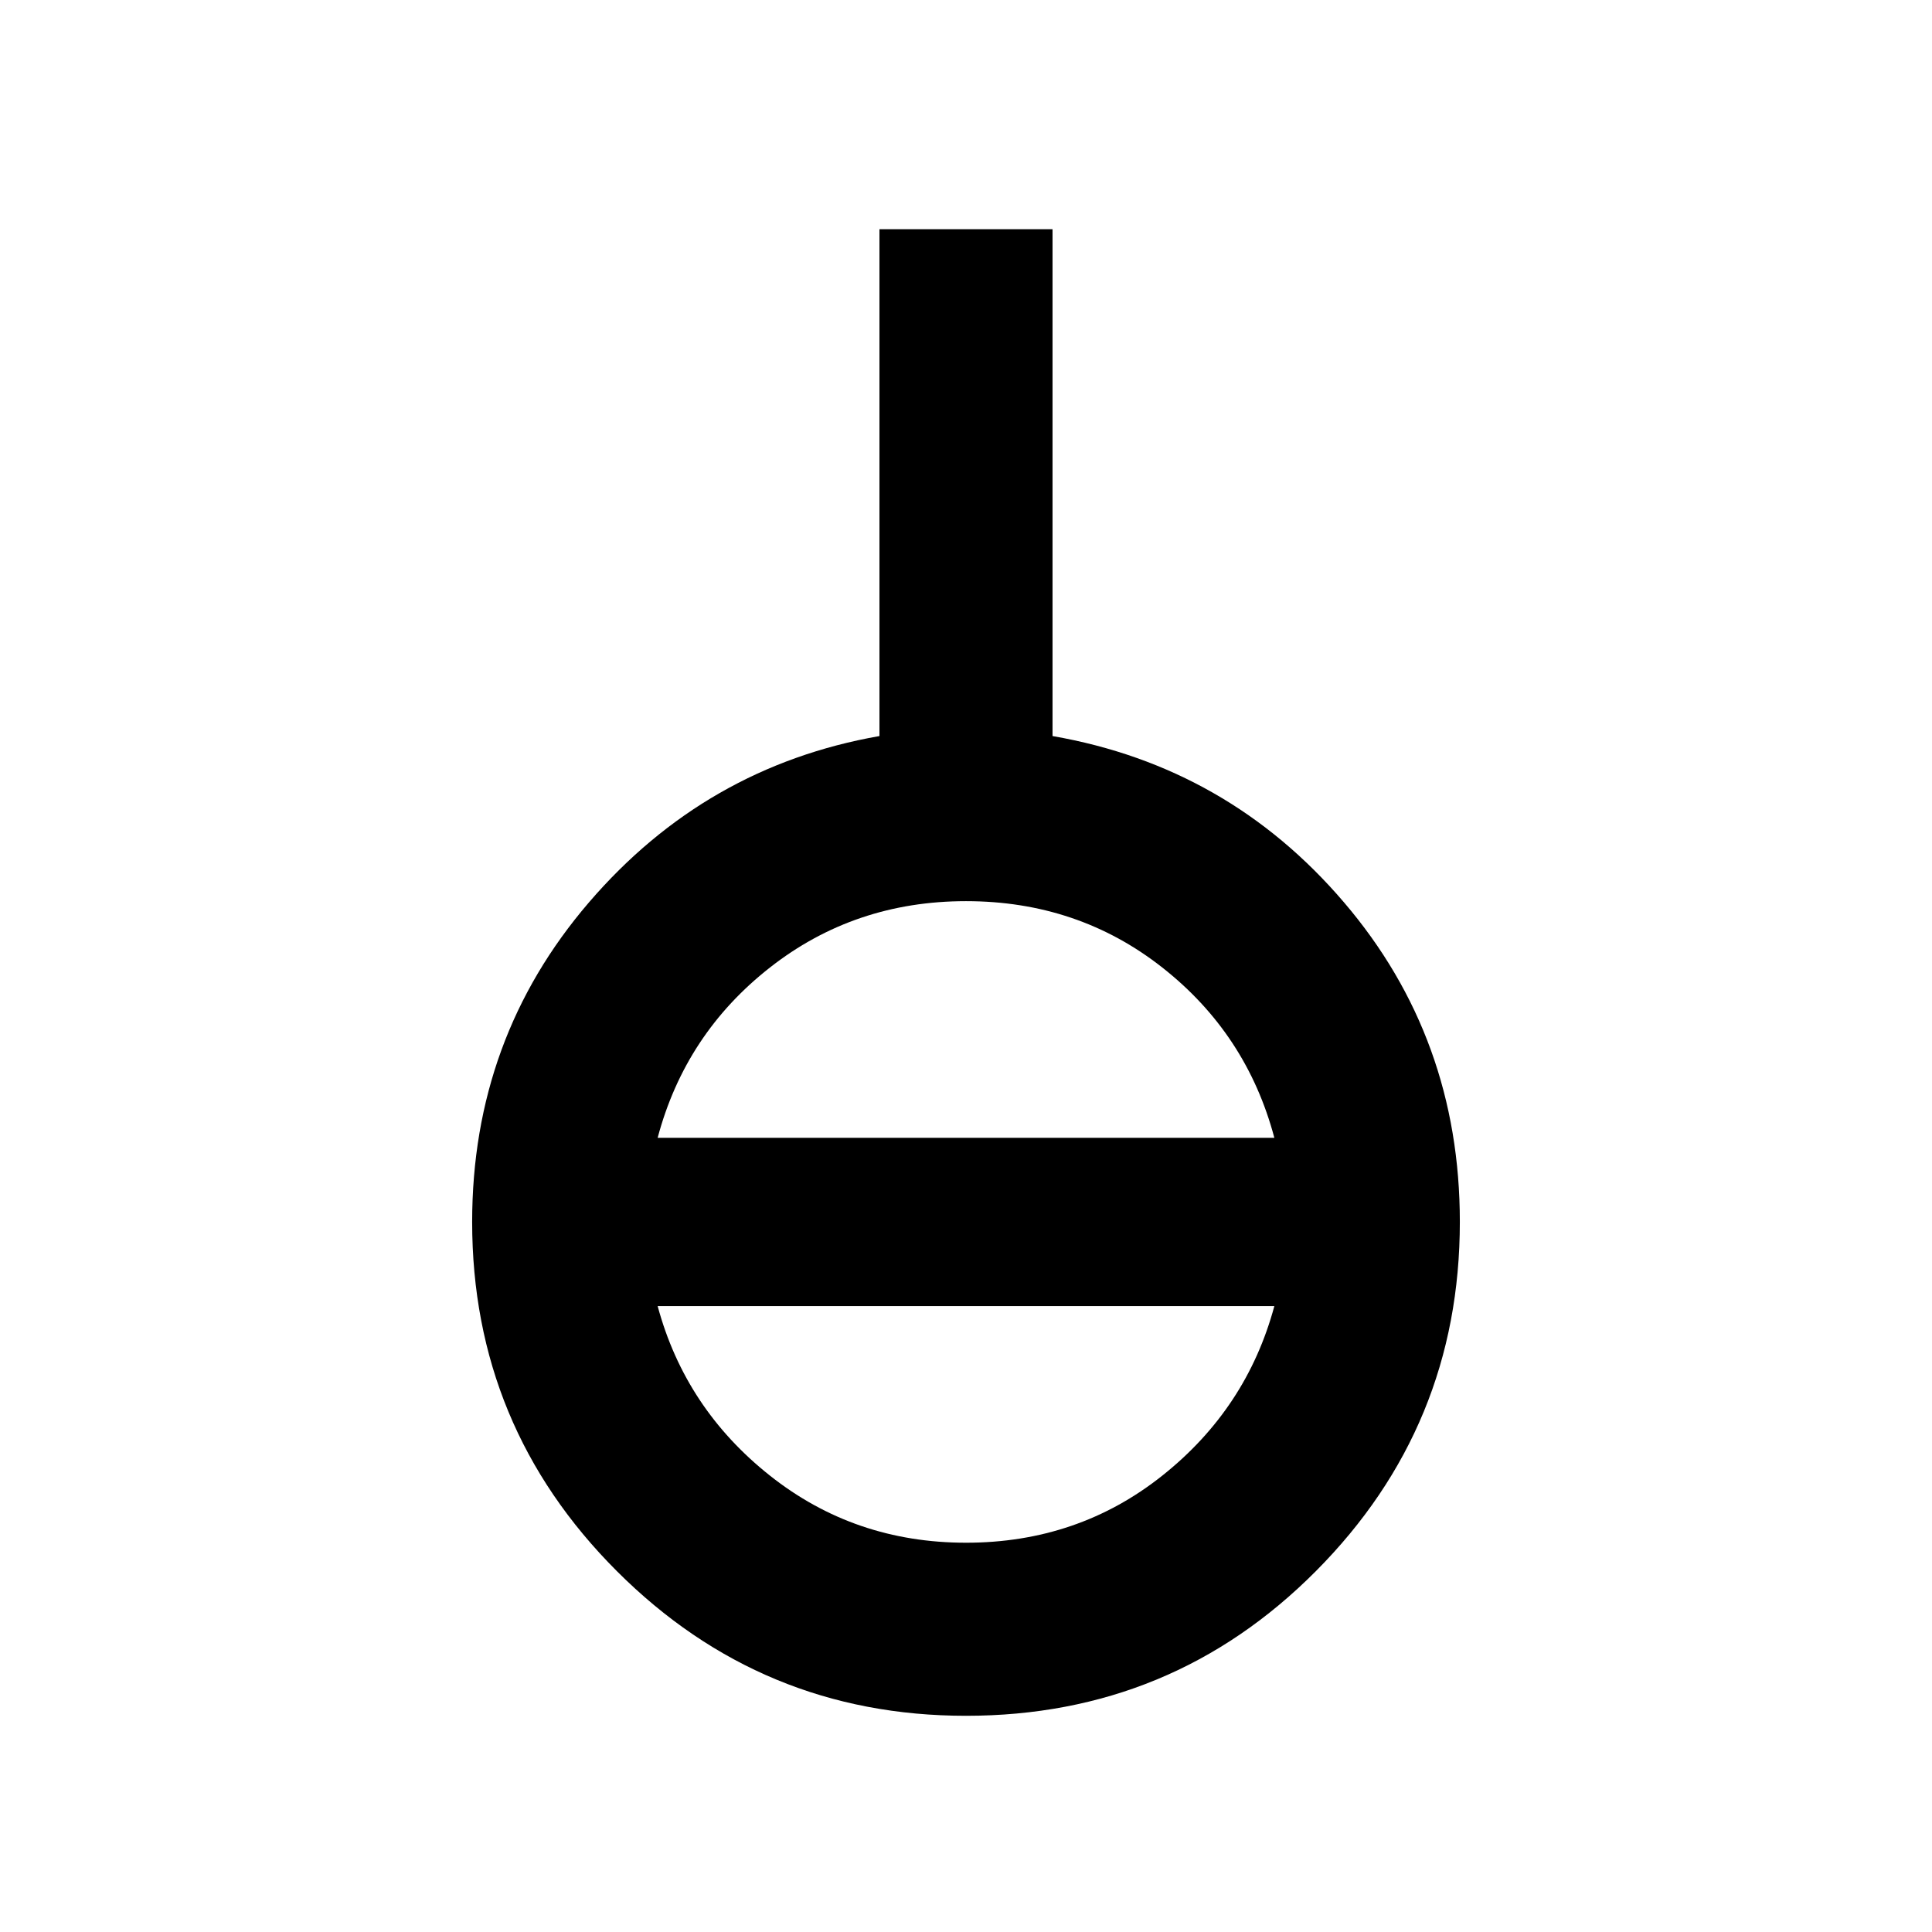 <svg xmlns="http://www.w3.org/2000/svg" height="24" viewBox="0 -960 960 960" width="24"><path d="M480-107.43q-101.61 0-173.5-71.9-71.89-71.89-71.89-173.5 0-91.17 57.98-158.71 57.98-67.55 144.41-82.72v-251.85h86v251.85q87.2 15.17 144.79 82.6 57.6 67.42 57.6 158.83 0 101.61-71.52 173.5-71.52 71.9-173.87 71.9Zm0-86q55.61 0 97.55-33.35 41.95-33.35 55.67-84.24H326.78q13.72 50.89 55.79 84.24 42.06 33.35 97.43 33.35Zm-153.22-201.2h306.44q-13.72-51.63-55.67-84.61-41.94-32.98-97.55-32.98-55.37 0-97.43 32.98-42.07 32.98-55.79 84.61Z"/></svg>